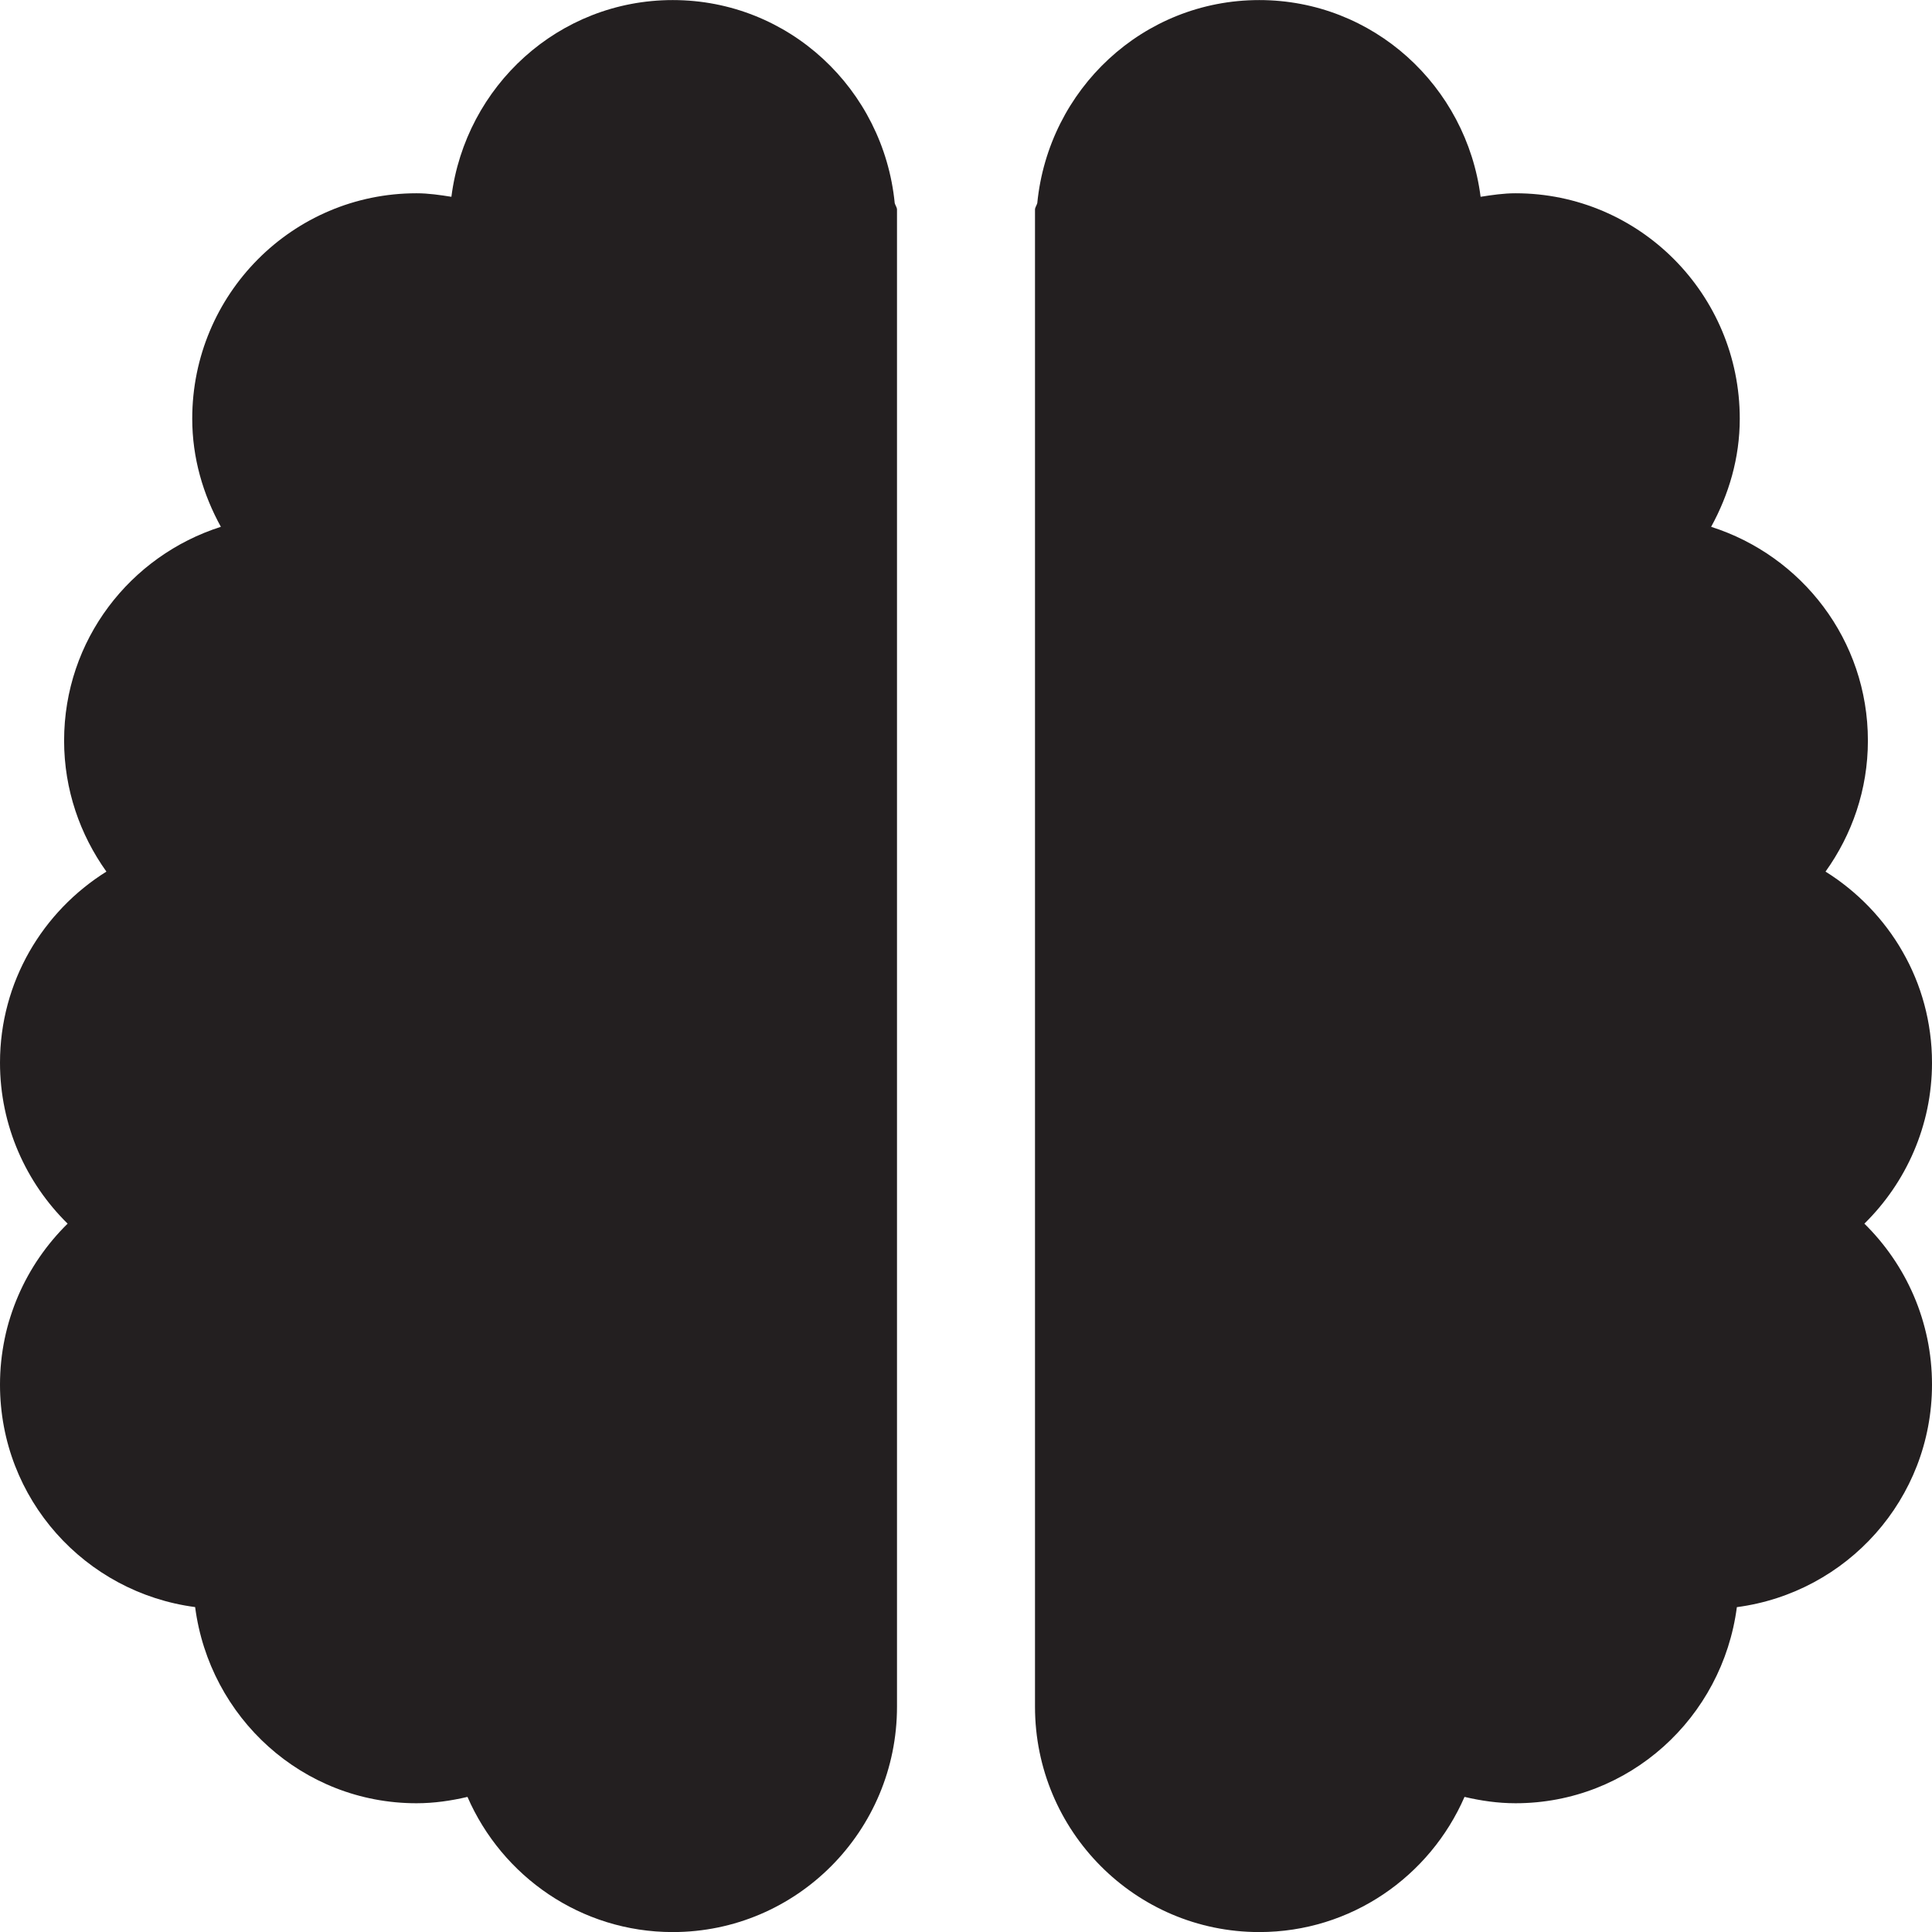 <svg version="1.1" id="Layer_1" xmlns="http://www.w3.org/2000/svg" xmlns:xlink="http://www.w3.org/1999/xlink" x="0px" y="0px" viewBox="0 0 28 28"
	 enable-background="new 0 0 28 28" xml:space="preserve">

		<g>
			<defs>
				<rect id="SVGID_1_" width="28" height="28"/>
			</defs>
			<clipPath id="SVGID_2_">
				<use xlink:href="#SVGID_1_"  overflow="visible"/>
			</clipPath>
			<path clip-path="url(#SVGID_2_)" fill="#231F20" d="M9.75,0.001c-1.653,0-3.003,1.245-3.208,2.851
				C6.376,2.826,6.209,2.801,6.036,2.801c-1.795,0-3.25,1.462-3.25,3.267c0,0.571,0.158,1.1,0.415,1.567
				c-1.314,0.419-2.272,1.64-2.272,3.099c0,0.71,0.231,1.363,0.613,1.898C0.62,13.209,0,14.228,0,15.401
				c0,0.915,0.377,1.74,0.98,2.333C0.377,18.327,0,19.152,0,20.068c0,1.659,1.235,3.014,2.828,3.223
				c0.209,1.602,1.557,2.843,3.208,2.843c0.255,0,0.5-0.036,0.739-0.092c0.502,1.152,1.643,1.959,2.975,1.959
				c1.795,0,3.25-1.463,3.25-3.267V3.035c-0.001-0.029-0.025-0.061-0.033-0.091C12.804,1.294,11.435,0.001,9.75,0.001"/>
			<path clip-path="url(#SVGID_2_)" fill="#231F20" d="M28,15.401c0-1.172-0.62-2.192-1.543-2.769
				c0.383-0.535,0.614-1.187,0.614-1.898c0-1.459-0.958-2.68-2.272-3.099c0.256-0.467,0.415-0.996,0.415-1.567
				c0-1.804-1.455-3.267-3.25-3.267c-0.173,0-0.34,0.025-0.506,0.051c-0.205-1.605-1.555-2.851-3.208-2.851
				c-1.685,0-3.054,1.293-3.217,2.943C15.025,2.974,15.001,3.007,15,3.035v21.699c0,1.804,1.455,3.267,3.25,3.267
				c1.332,0,2.473-0.807,2.975-1.959c0.239,0.056,0.484,0.092,0.739,0.092c1.651,0,2.999-1.241,3.208-2.842
				C26.765,23.082,28,21.727,28,20.068c0-0.916-0.377-1.741-0.98-2.334C27.623,17.141,28,16.316,28,15.401"/>
		</g>
</svg>
